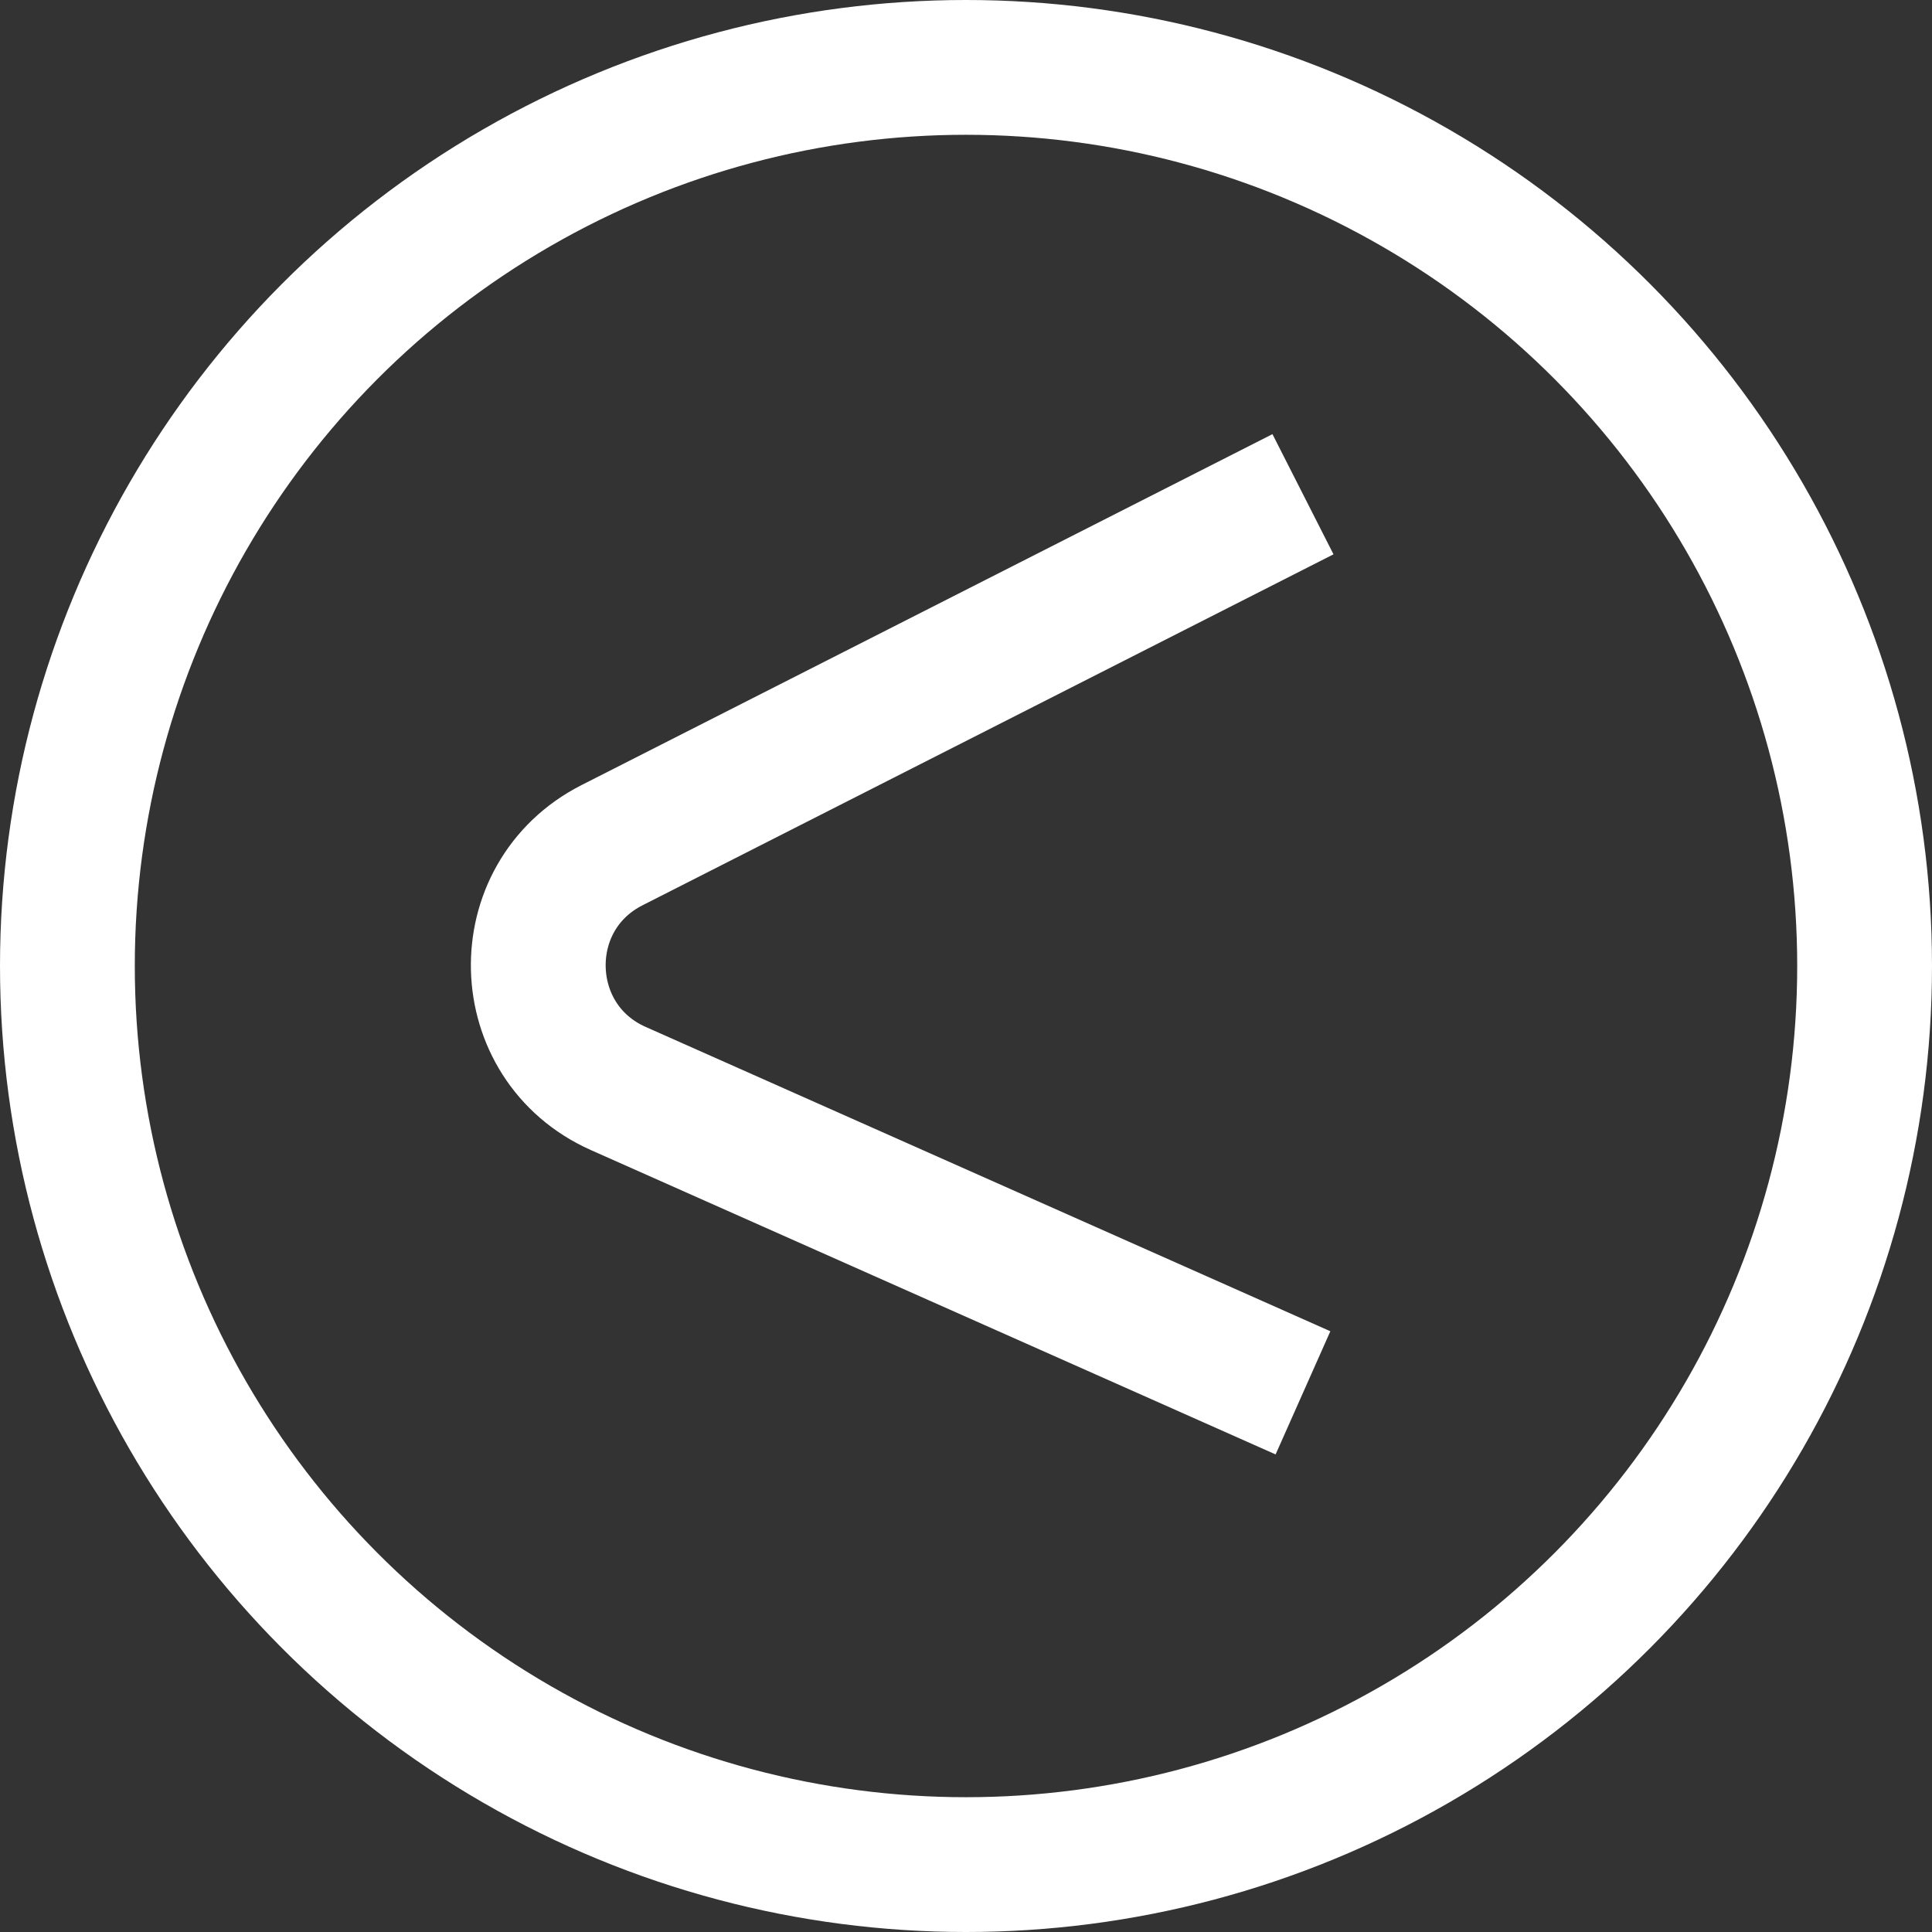 <svg width="43" height="43" viewBox="0 0 43 43" fill="none" xmlns="http://www.w3.org/2000/svg">
<rect x="0" y="0" width="43" height="43" fill="#333333" stroke="none"/>
<path d="M29 31L13.762 24.227C11.453 23.201 11.369 19.955 13.622 18.811L29 11" stroke="white" stroke-width="3"/>
<circle cx="21.5" cy="21.5" r="20" stroke="white" stroke-width="3"/>
</svg>
